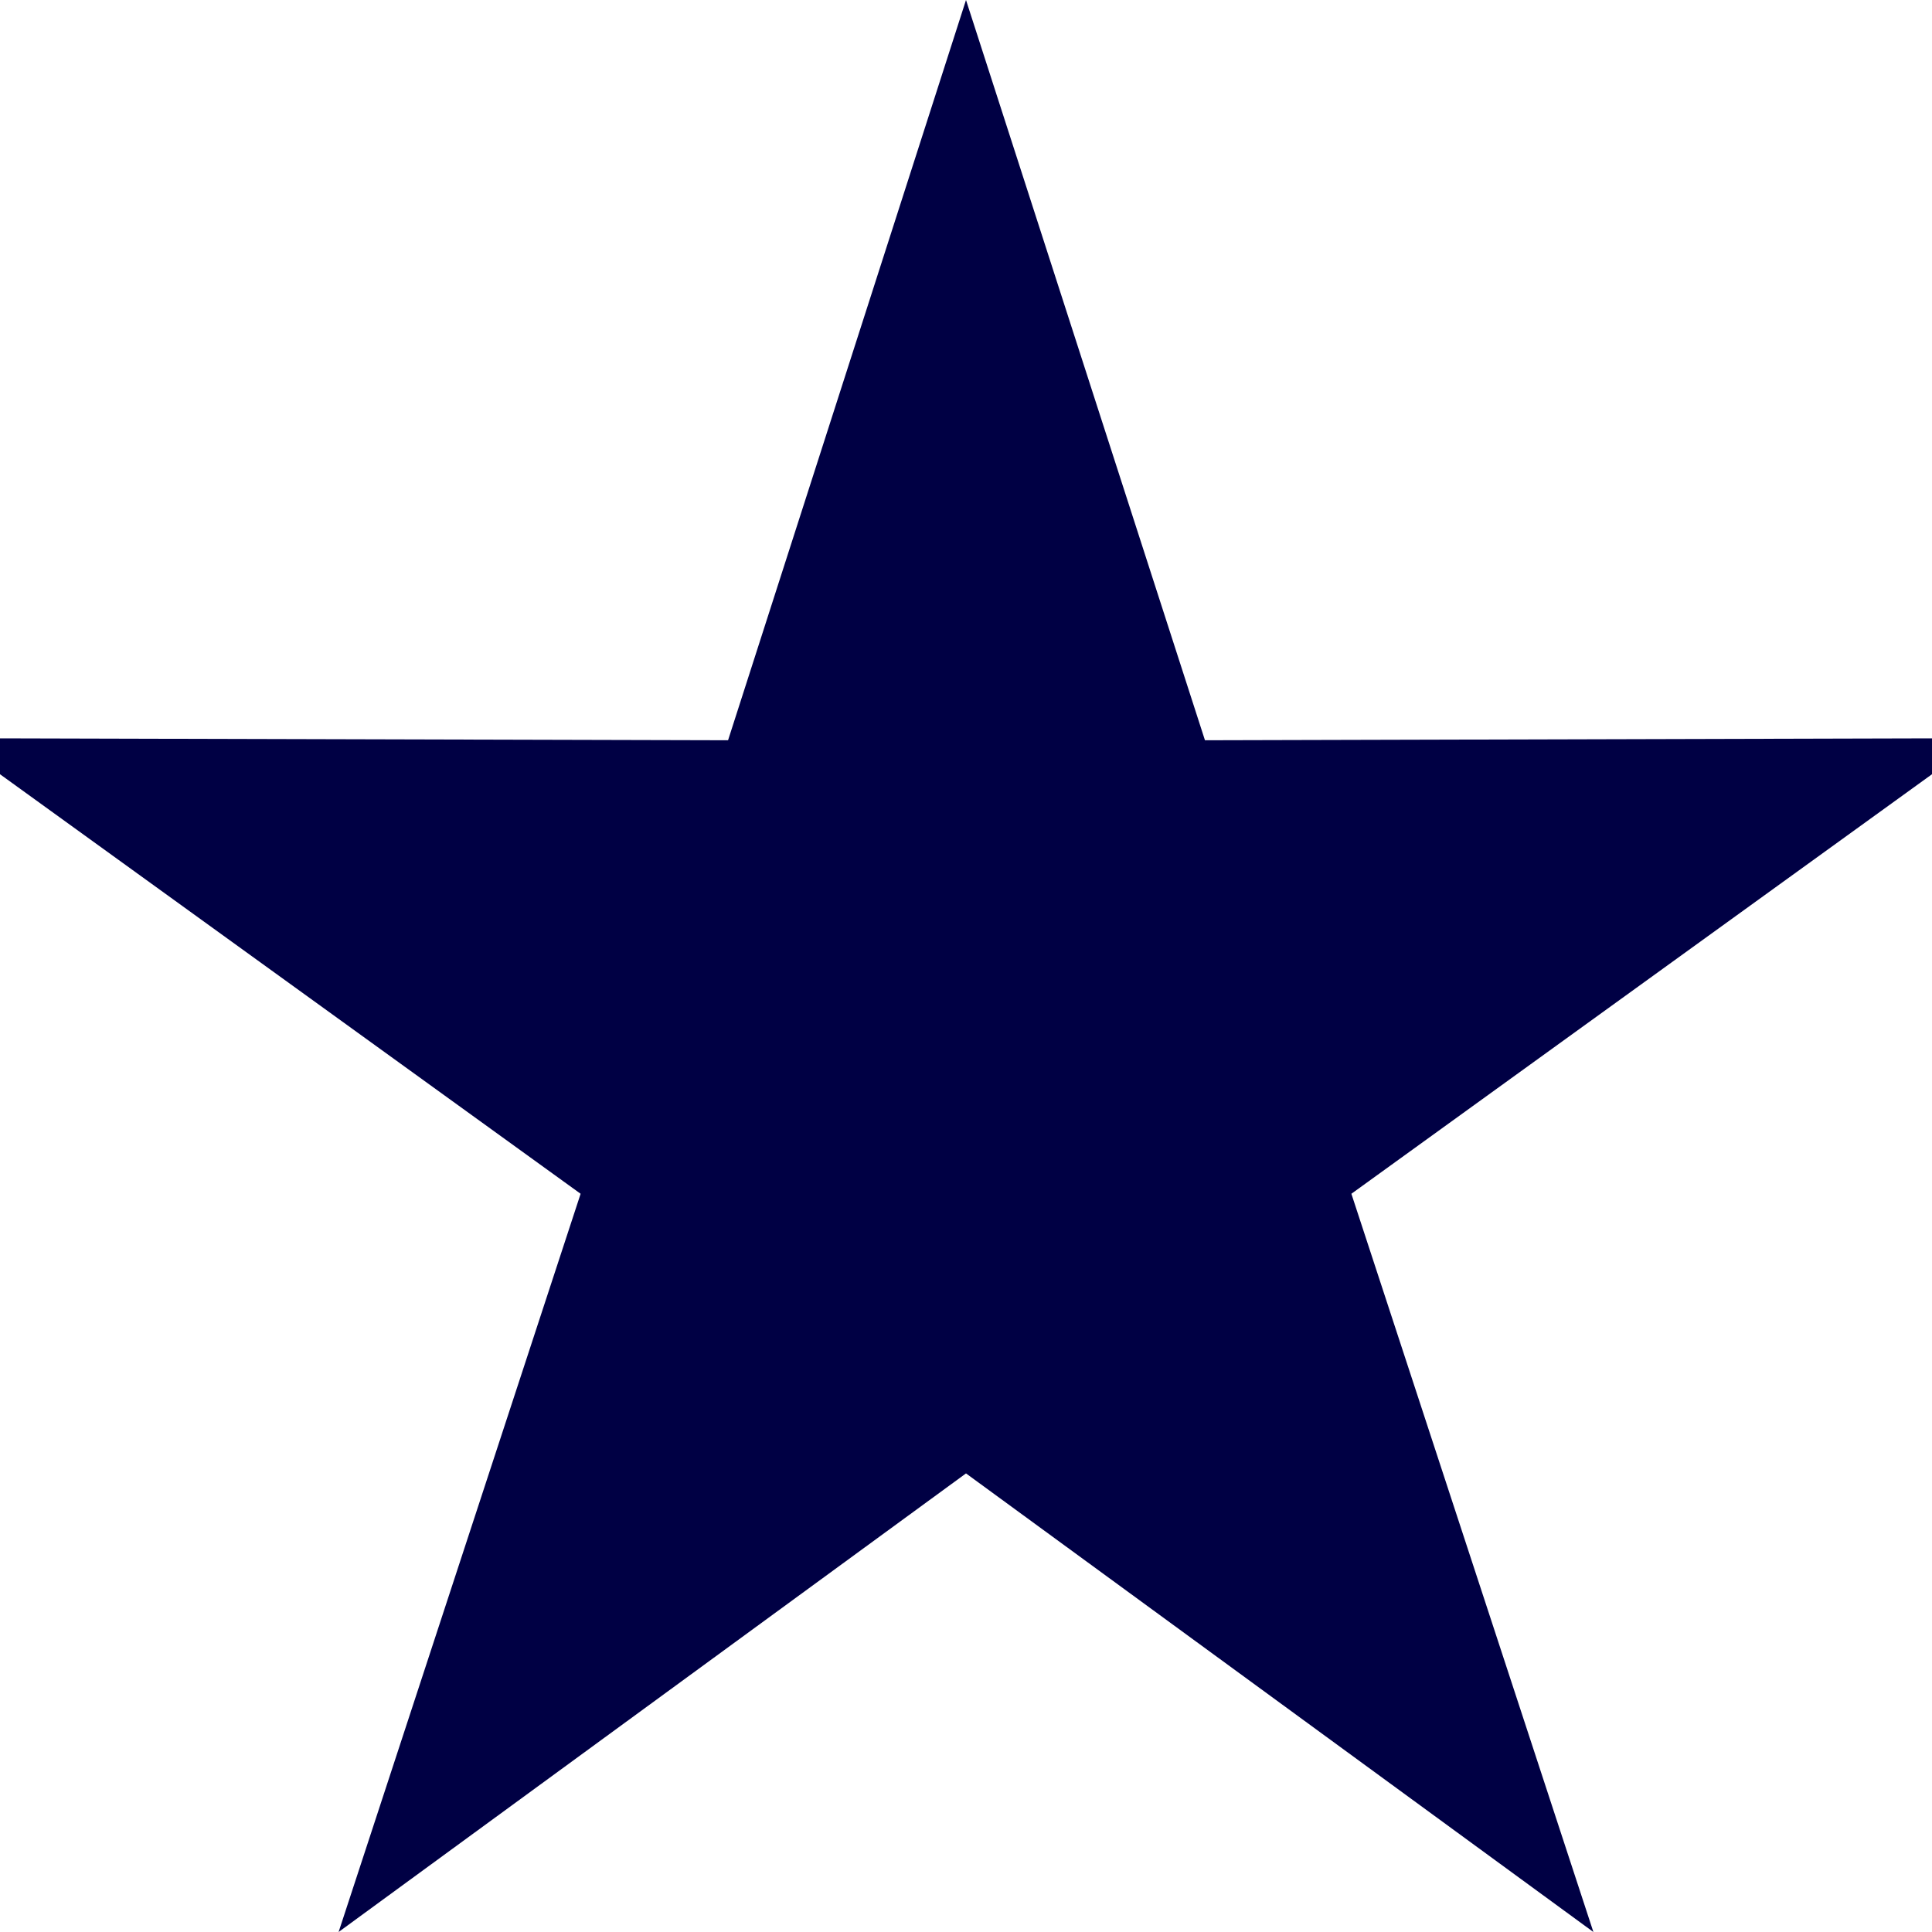 <svg xmlns="http://www.w3.org/2000/svg" viewBox="0 0 19 19"><title>star</title><style>*{fill:#004;}</style><polygon points="9.5 0 11.85 7.28 19.49 7.26 13.29 11.74 15.67 19 9.5 14.49 3.33 19 5.71 11.74 -0.49 7.26 7.16 7.28 9.5 0"/></svg>